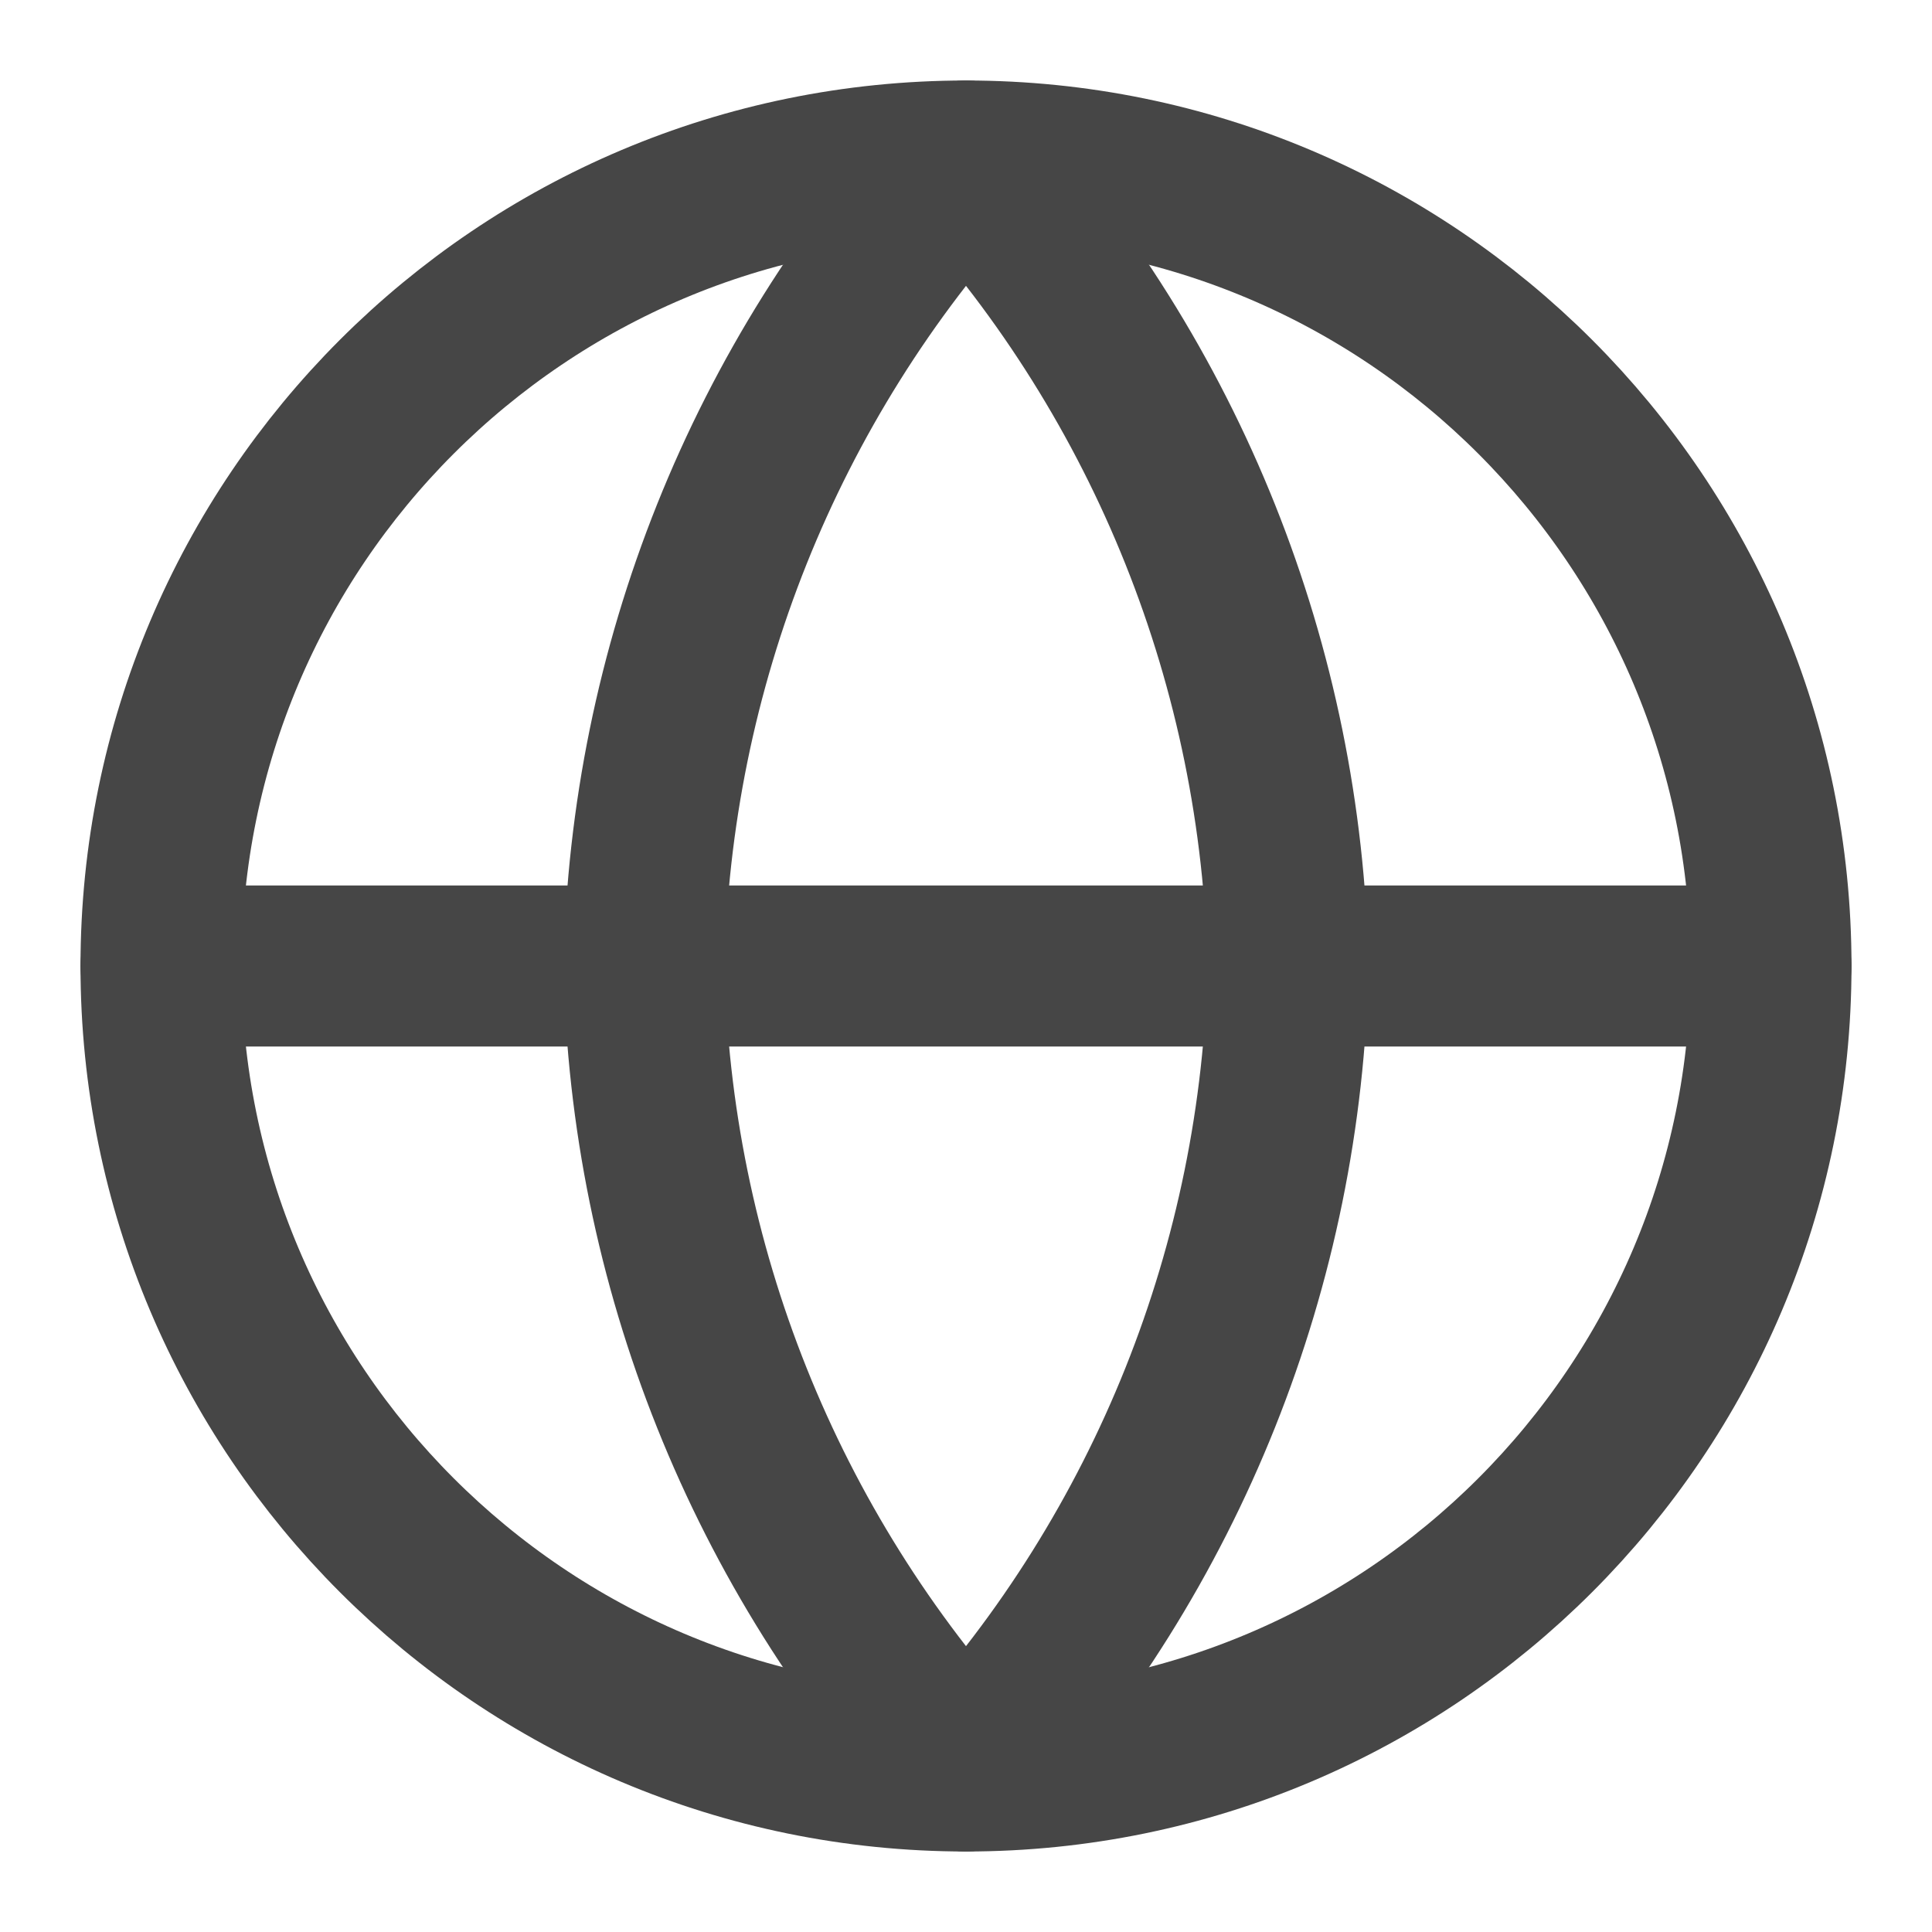 <svg width="18" height="18" viewBox="0 0 18 18" fill="none" xmlns="http://www.w3.org/2000/svg">
<g clip-path="url(#clip0_98_1638)">
<path d="M9 16.5C13.142 16.5 16.5 13.142 16.5 9C16.5 4.858 13.142 1.5 9 1.5C4.858 1.5 1.5 4.858 1.5 9C1.5 13.142 4.858 16.5 9 16.5Z" stroke="#464646" stroke-width="1.5" stroke-linecap="round" stroke-linejoin="round"/>
<path d="M1.5 9H16.5" stroke="#464646" stroke-width="1.5" stroke-linecap="round" stroke-linejoin="round"/>
<path d="M9 1.5C10.876 3.554 11.942 6.219 12 9C11.942 11.781 10.876 14.446 9 16.5C7.124 14.446 6.058 11.781 6 9C6.058 6.219 7.124 3.554 9 1.5V1.5Z" stroke="#464646" stroke-width="1.5" stroke-linecap="round" stroke-linejoin="round"/>
</g>
<defs>
<clipPath id="clip0_98_1638">
<rect width="18" height="18" fill="white"/>
</clipPath>
</defs>
</svg>
